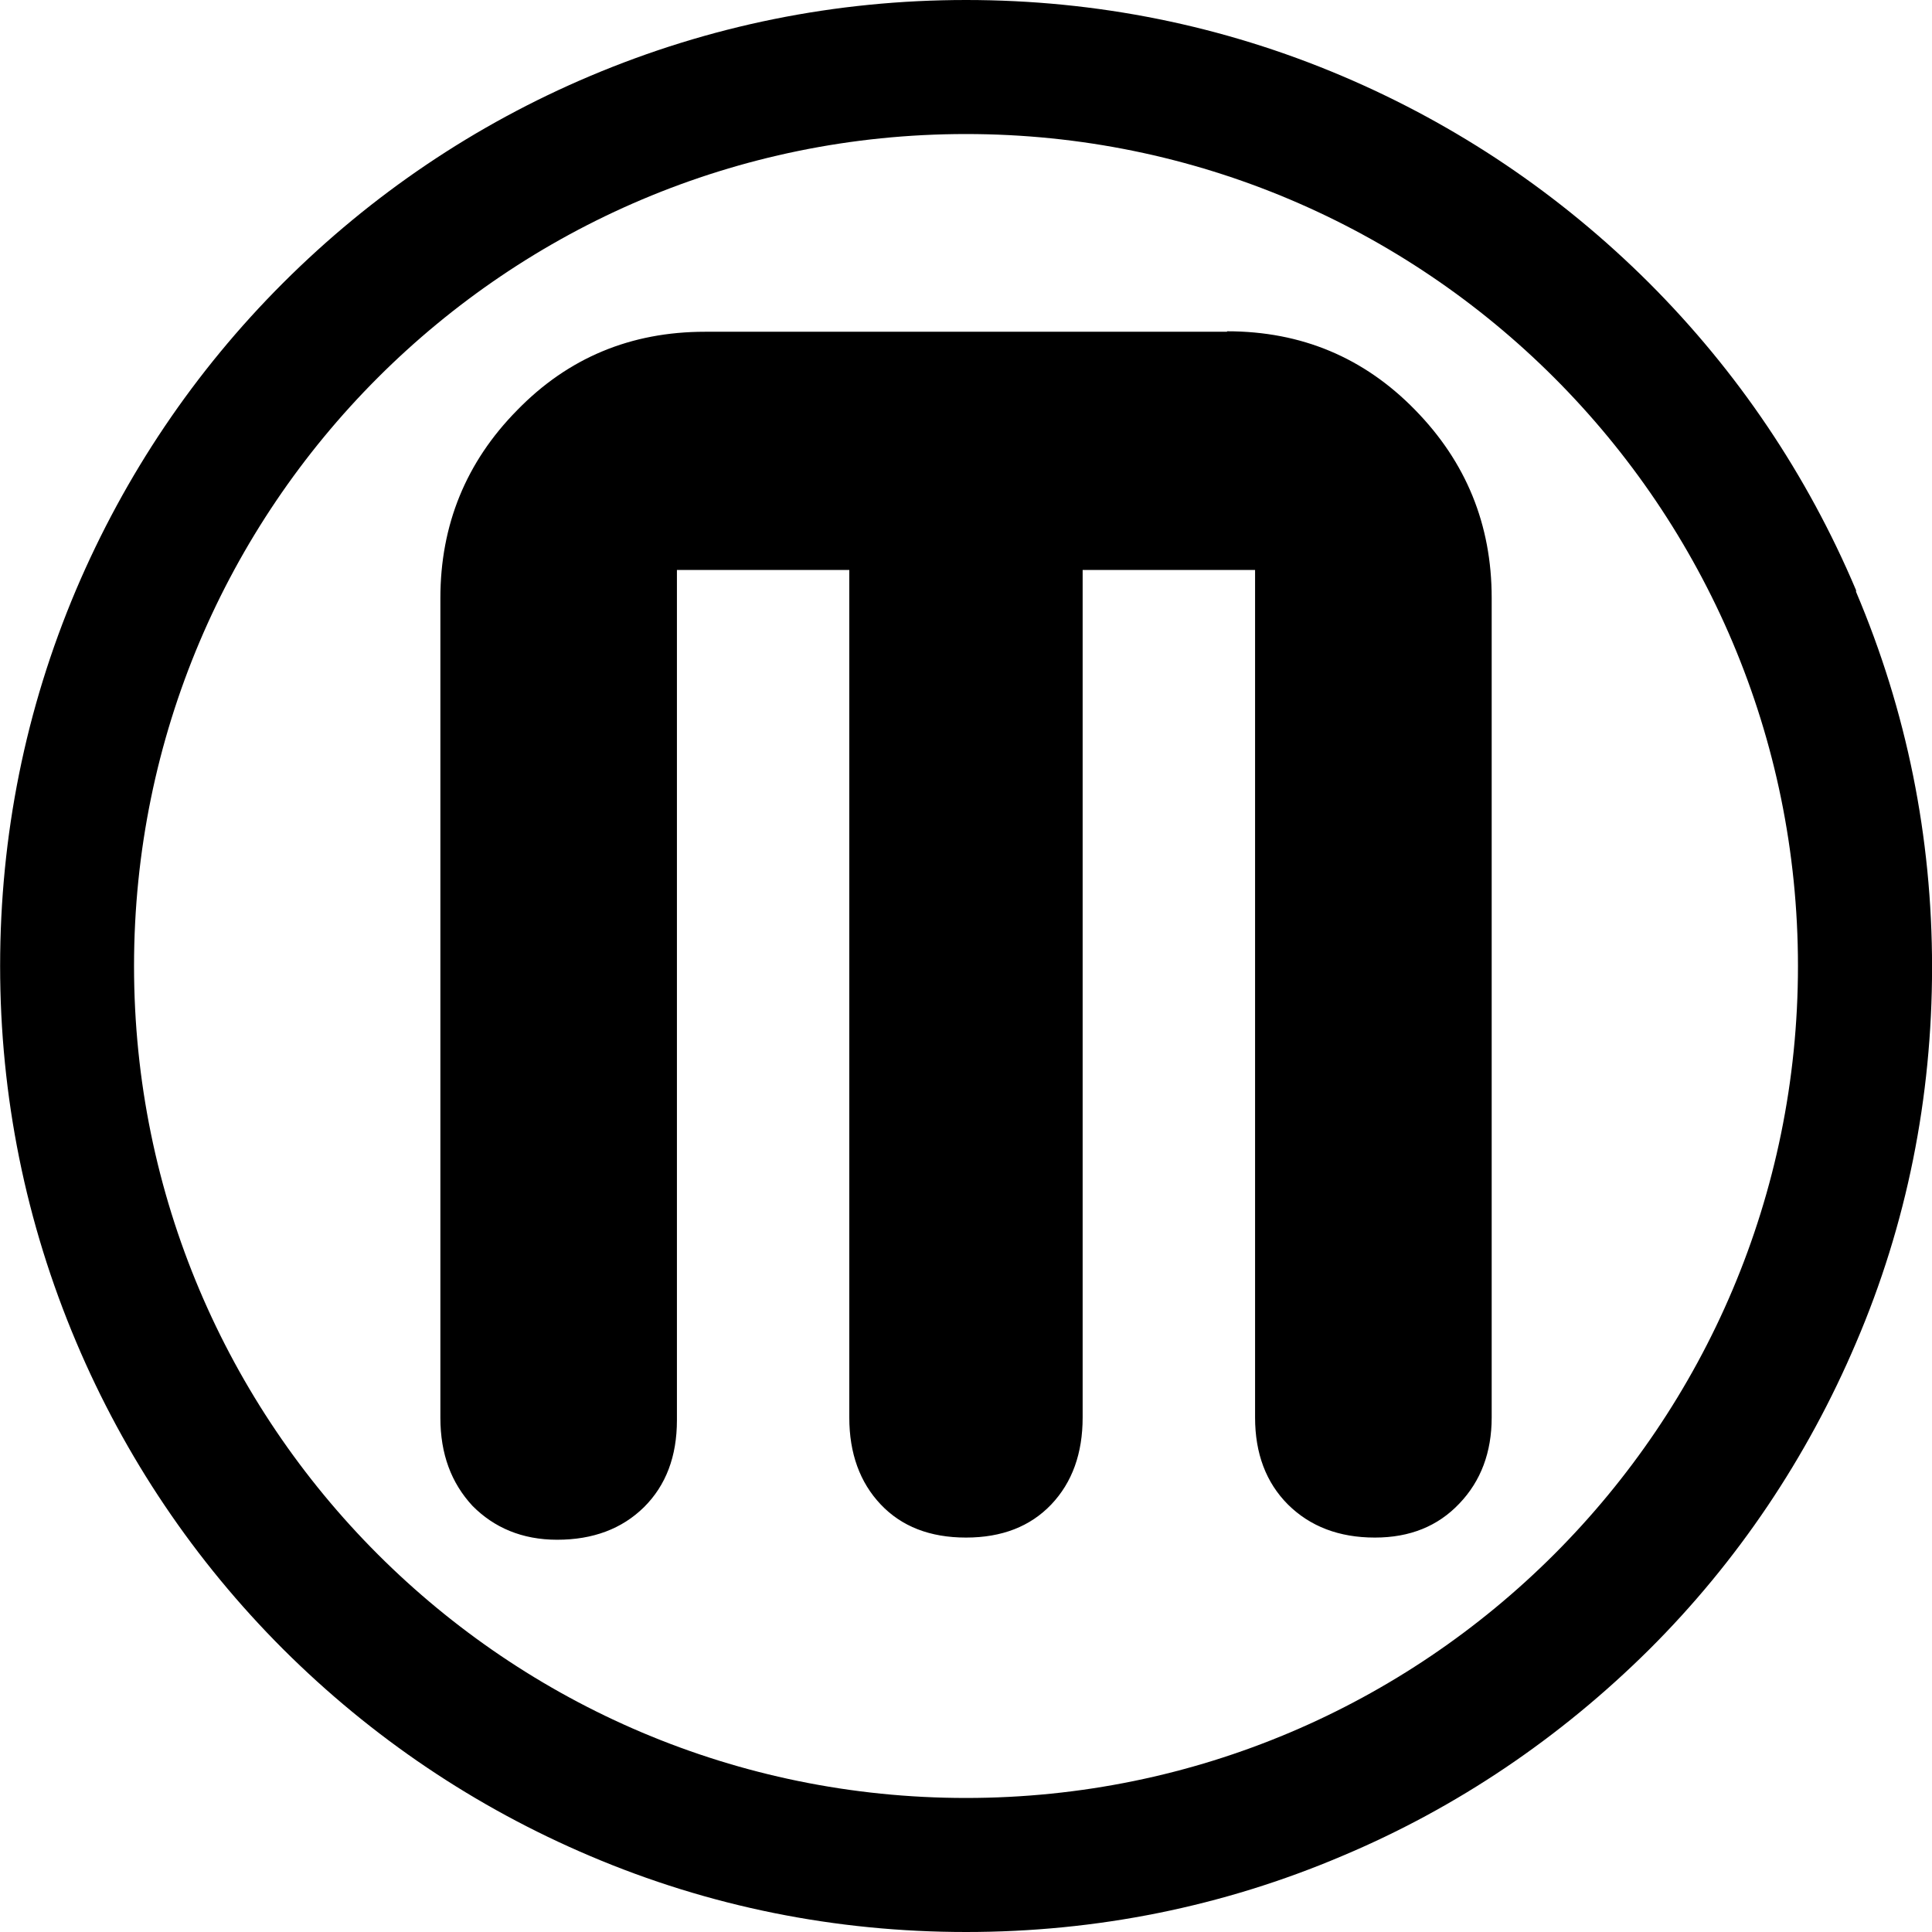 <!-- Generated by IcoMoon.io -->
<svg version="1.1" xmlns="http://www.w3.org/2000/svg" width="32" height="32" viewBox="0 0 32 32">
<title>makerbot</title>
<path d="M30.74 9.771c-0.805-1.904-1.96-3.619-3.425-5.084-1.472-1.468-3.181-2.619-5.085-3.428-1.977-0.839-4.071-1.259-6.229-1.259-2.16 0-4.253 0.424-6.229 1.26-1.904 0.805-3.615 1.96-5.084 3.427-1.468 1.467-2.619 3.18-3.429 5.084-0.837 1.976-1.257 4.069-1.257 6.229 0 2.159 0.424 4.252 1.26 6.228 0.805 1.905 1.96 3.619 3.425 5.085 1.471 1.467 3.181 2.619 5.084 3.427 1.977 0.841 4.071 1.26 6.231 1.26 2.159 0 4.252-0.419 6.228-1.259 1.905-0.801 3.615-1.961 5.085-3.419 1.467-1.46 2.619-3.181 3.427-5.081 0.84-1.96 1.259-4.060 1.259-6.22 0-2.159-0.419-4.24-1.259-6.219v-0.032zM16 29.78c-7.609 0-13.78-6.171-13.78-13.78s6.171-13.78 13.78-13.78 13.78 6.171 13.78 13.78-6.171 13.78-13.78 13.78zM20.323 5.495h-8.647c-1.229 0-2.267 0.432-3.111 1.3-0.847 0.859-1.271 1.9-1.271 3.112v13.576c0 0.599 0.18 1.080 0.533 1.46 0.356 0.359 0.82 0.56 1.401 0.56 0.593 0 1.073-0.18 1.439-0.54 0.363-0.361 0.545-0.84 0.545-1.44v-14.083h2.855v14.039c0 0.593 0.175 1.075 0.521 1.44 0.345 0.364 0.815 0.548 1.412 0.548 0.595 0 1.065-0.184 1.412-0.548 0.347-0.365 0.52-0.847 0.52-1.44v-14.039h2.856v14.039c0 0.593 0.18 1.075 0.544 1.44 0.367 0.364 0.847 0.548 1.44 0.548 0.58 0 1.044-0.188 1.4-0.564 0.357-0.373 0.535-0.851 0.535-1.425v-13.576c0-1.213-0.424-2.251-1.271-3.115-0.844-0.864-1.88-1.3-3.112-1.3v0.008z"></path>
</svg>
